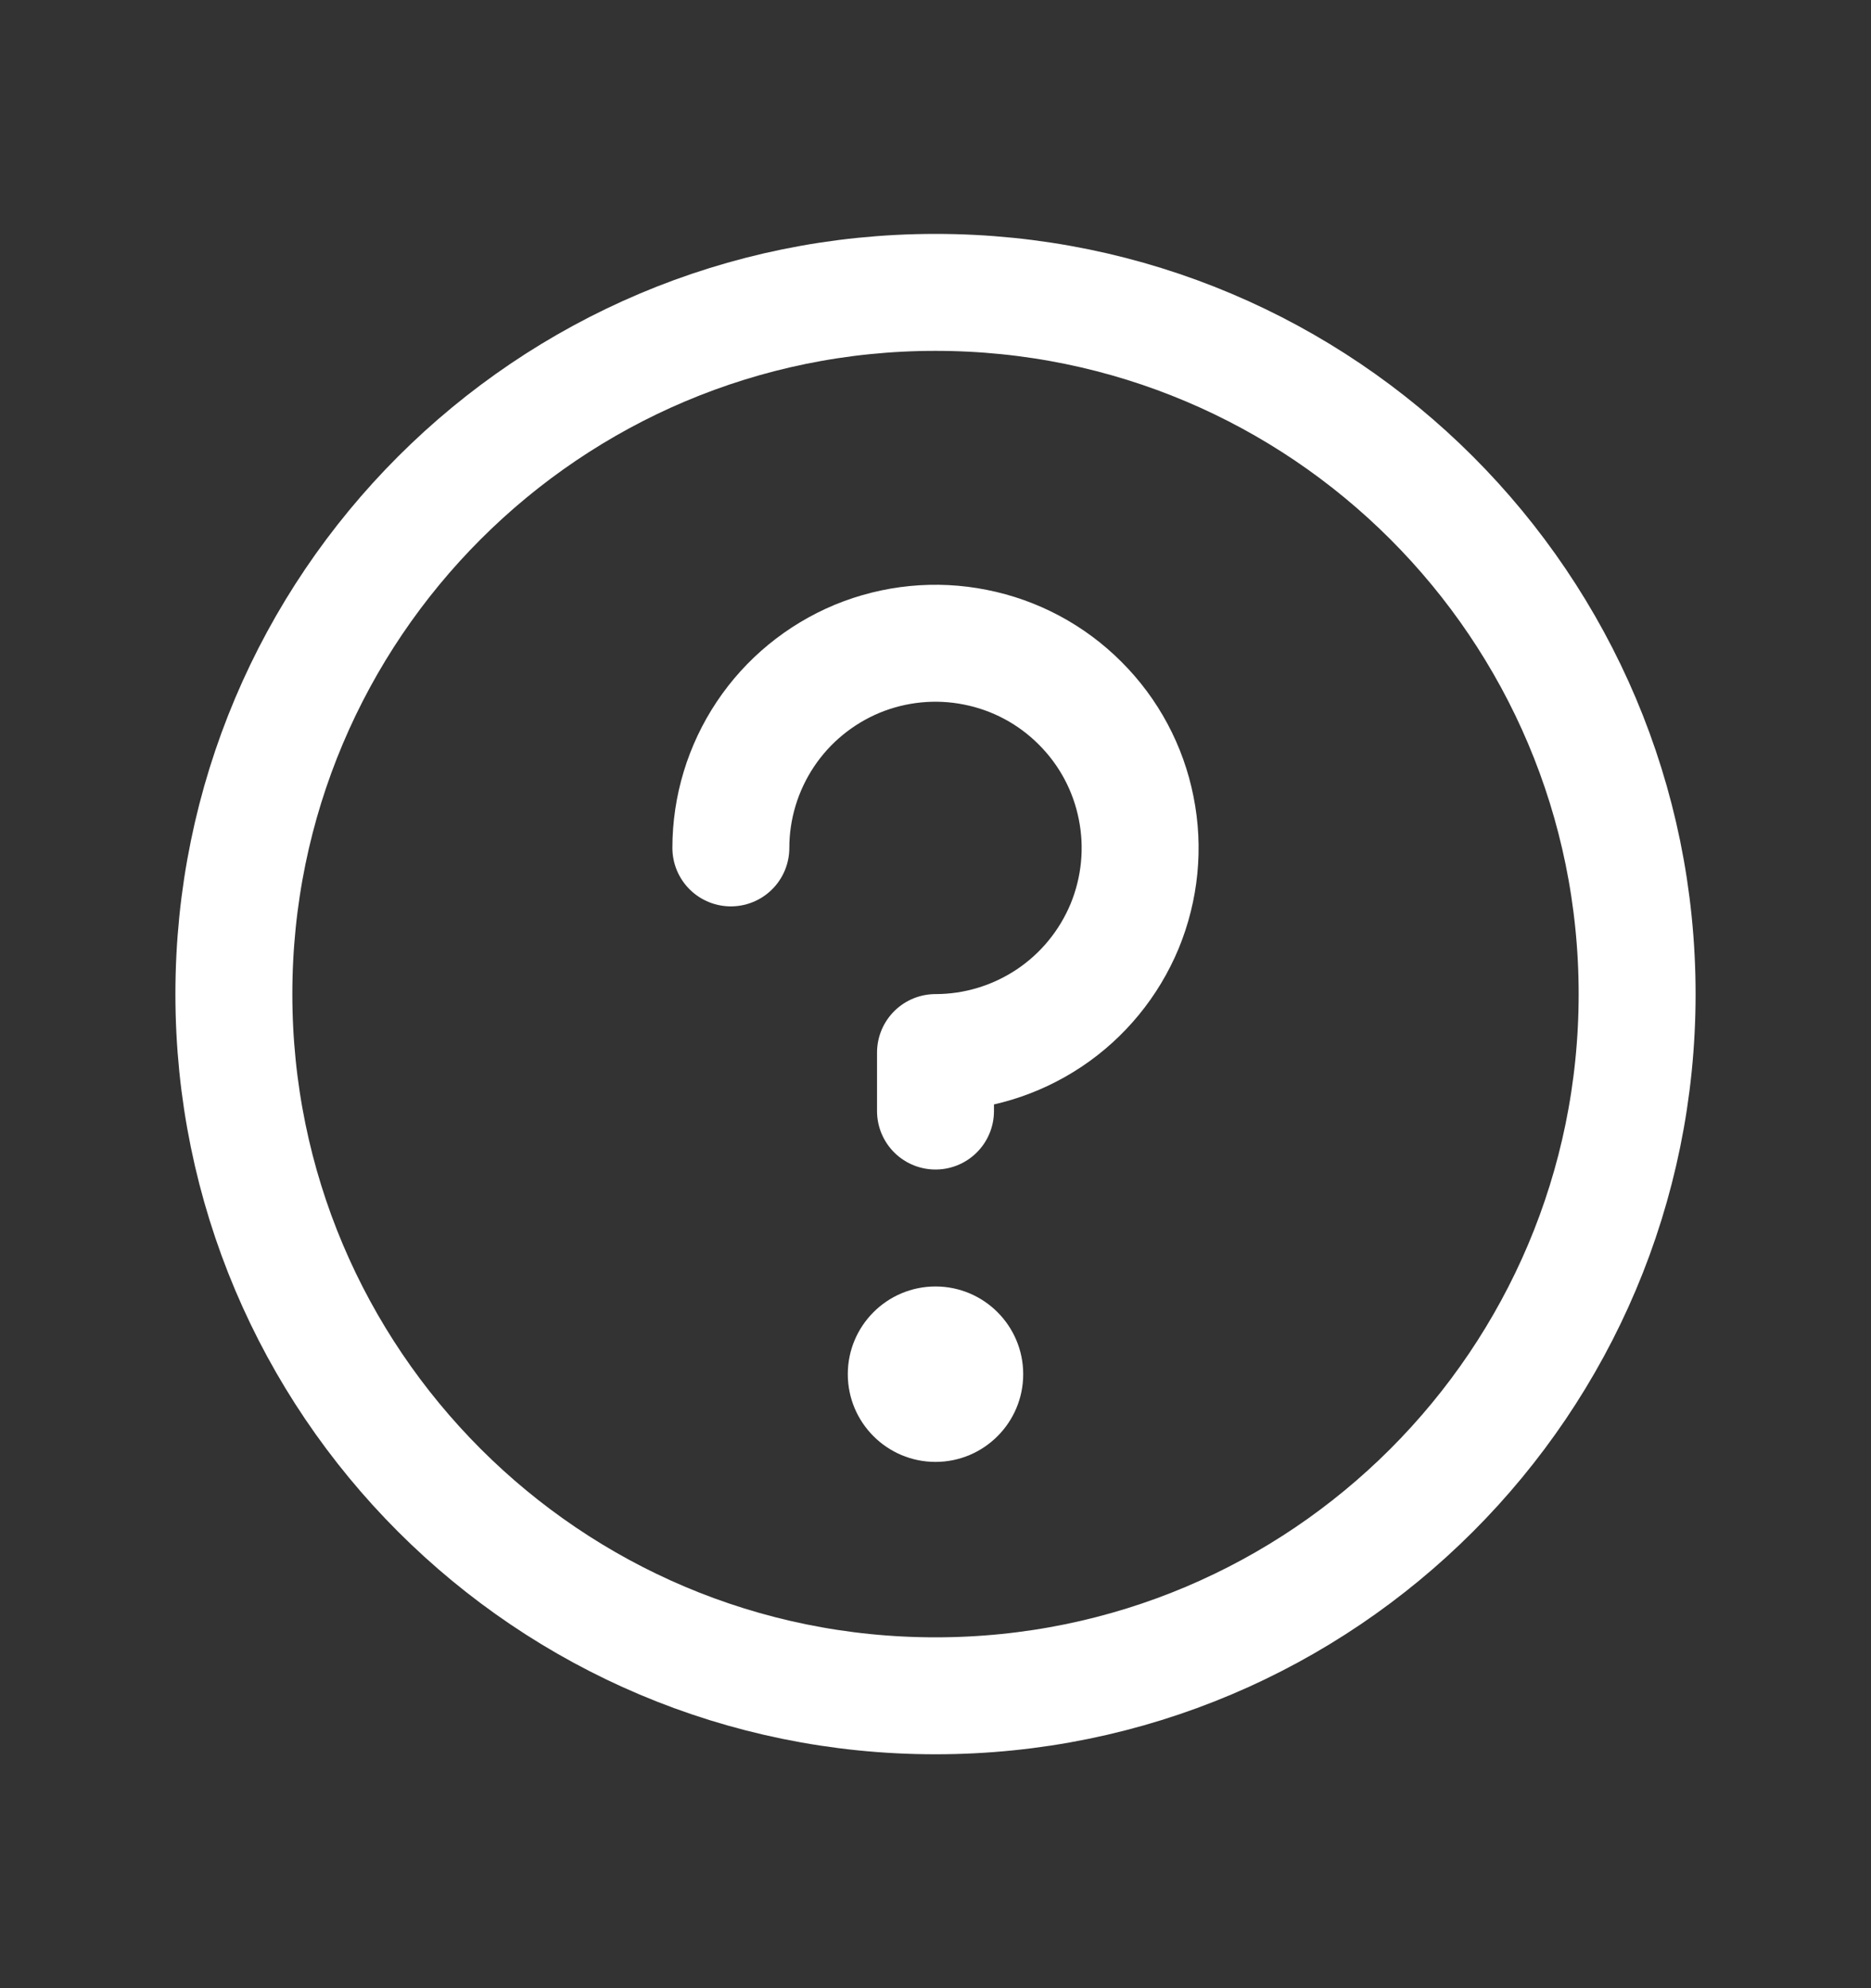 <svg width="16" height="17" viewBox="0 0 16 17" fill="none" xmlns="http://www.w3.org/2000/svg">
<rect x="0" y="0" width="16" height="17" fill="#333333" stroke="none"/>
<path d="M8 14.5C11.314 14.5 14 11.814 14 8.5C14 5.186 11.314 2.5 8 2.5C4.686 2.5 2 5.186 2 8.5C2 11.814 4.686 14.5 8 14.5Z" stroke="white" stroke-linecap="round" stroke-linejoin="round"/>
<path d="M8 12.5C8.414 12.5 8.75 12.164 8.75 11.75C8.75 11.336 8.414 11 8 11C7.586 11 7.25 11.336 7.25 11.75C7.25 12.164 7.586 12.5 8 12.5Z" fill="white"/>
<path d="M8 9.5V9C8.346 9 8.684 8.897 8.972 8.705C9.26 8.513 9.484 8.239 9.617 7.92C9.749 7.6 9.784 7.248 9.716 6.909C9.649 6.569 9.482 6.257 9.237 6.013C8.993 5.768 8.681 5.601 8.341 5.534C8.002 5.466 7.65 5.501 7.33 5.633C7.011 5.766 6.737 5.99 6.545 6.278C6.353 6.566 6.25 6.904 6.25 7.25" stroke="white" stroke-linecap="round" stroke-linejoin="round"/>
</svg>

